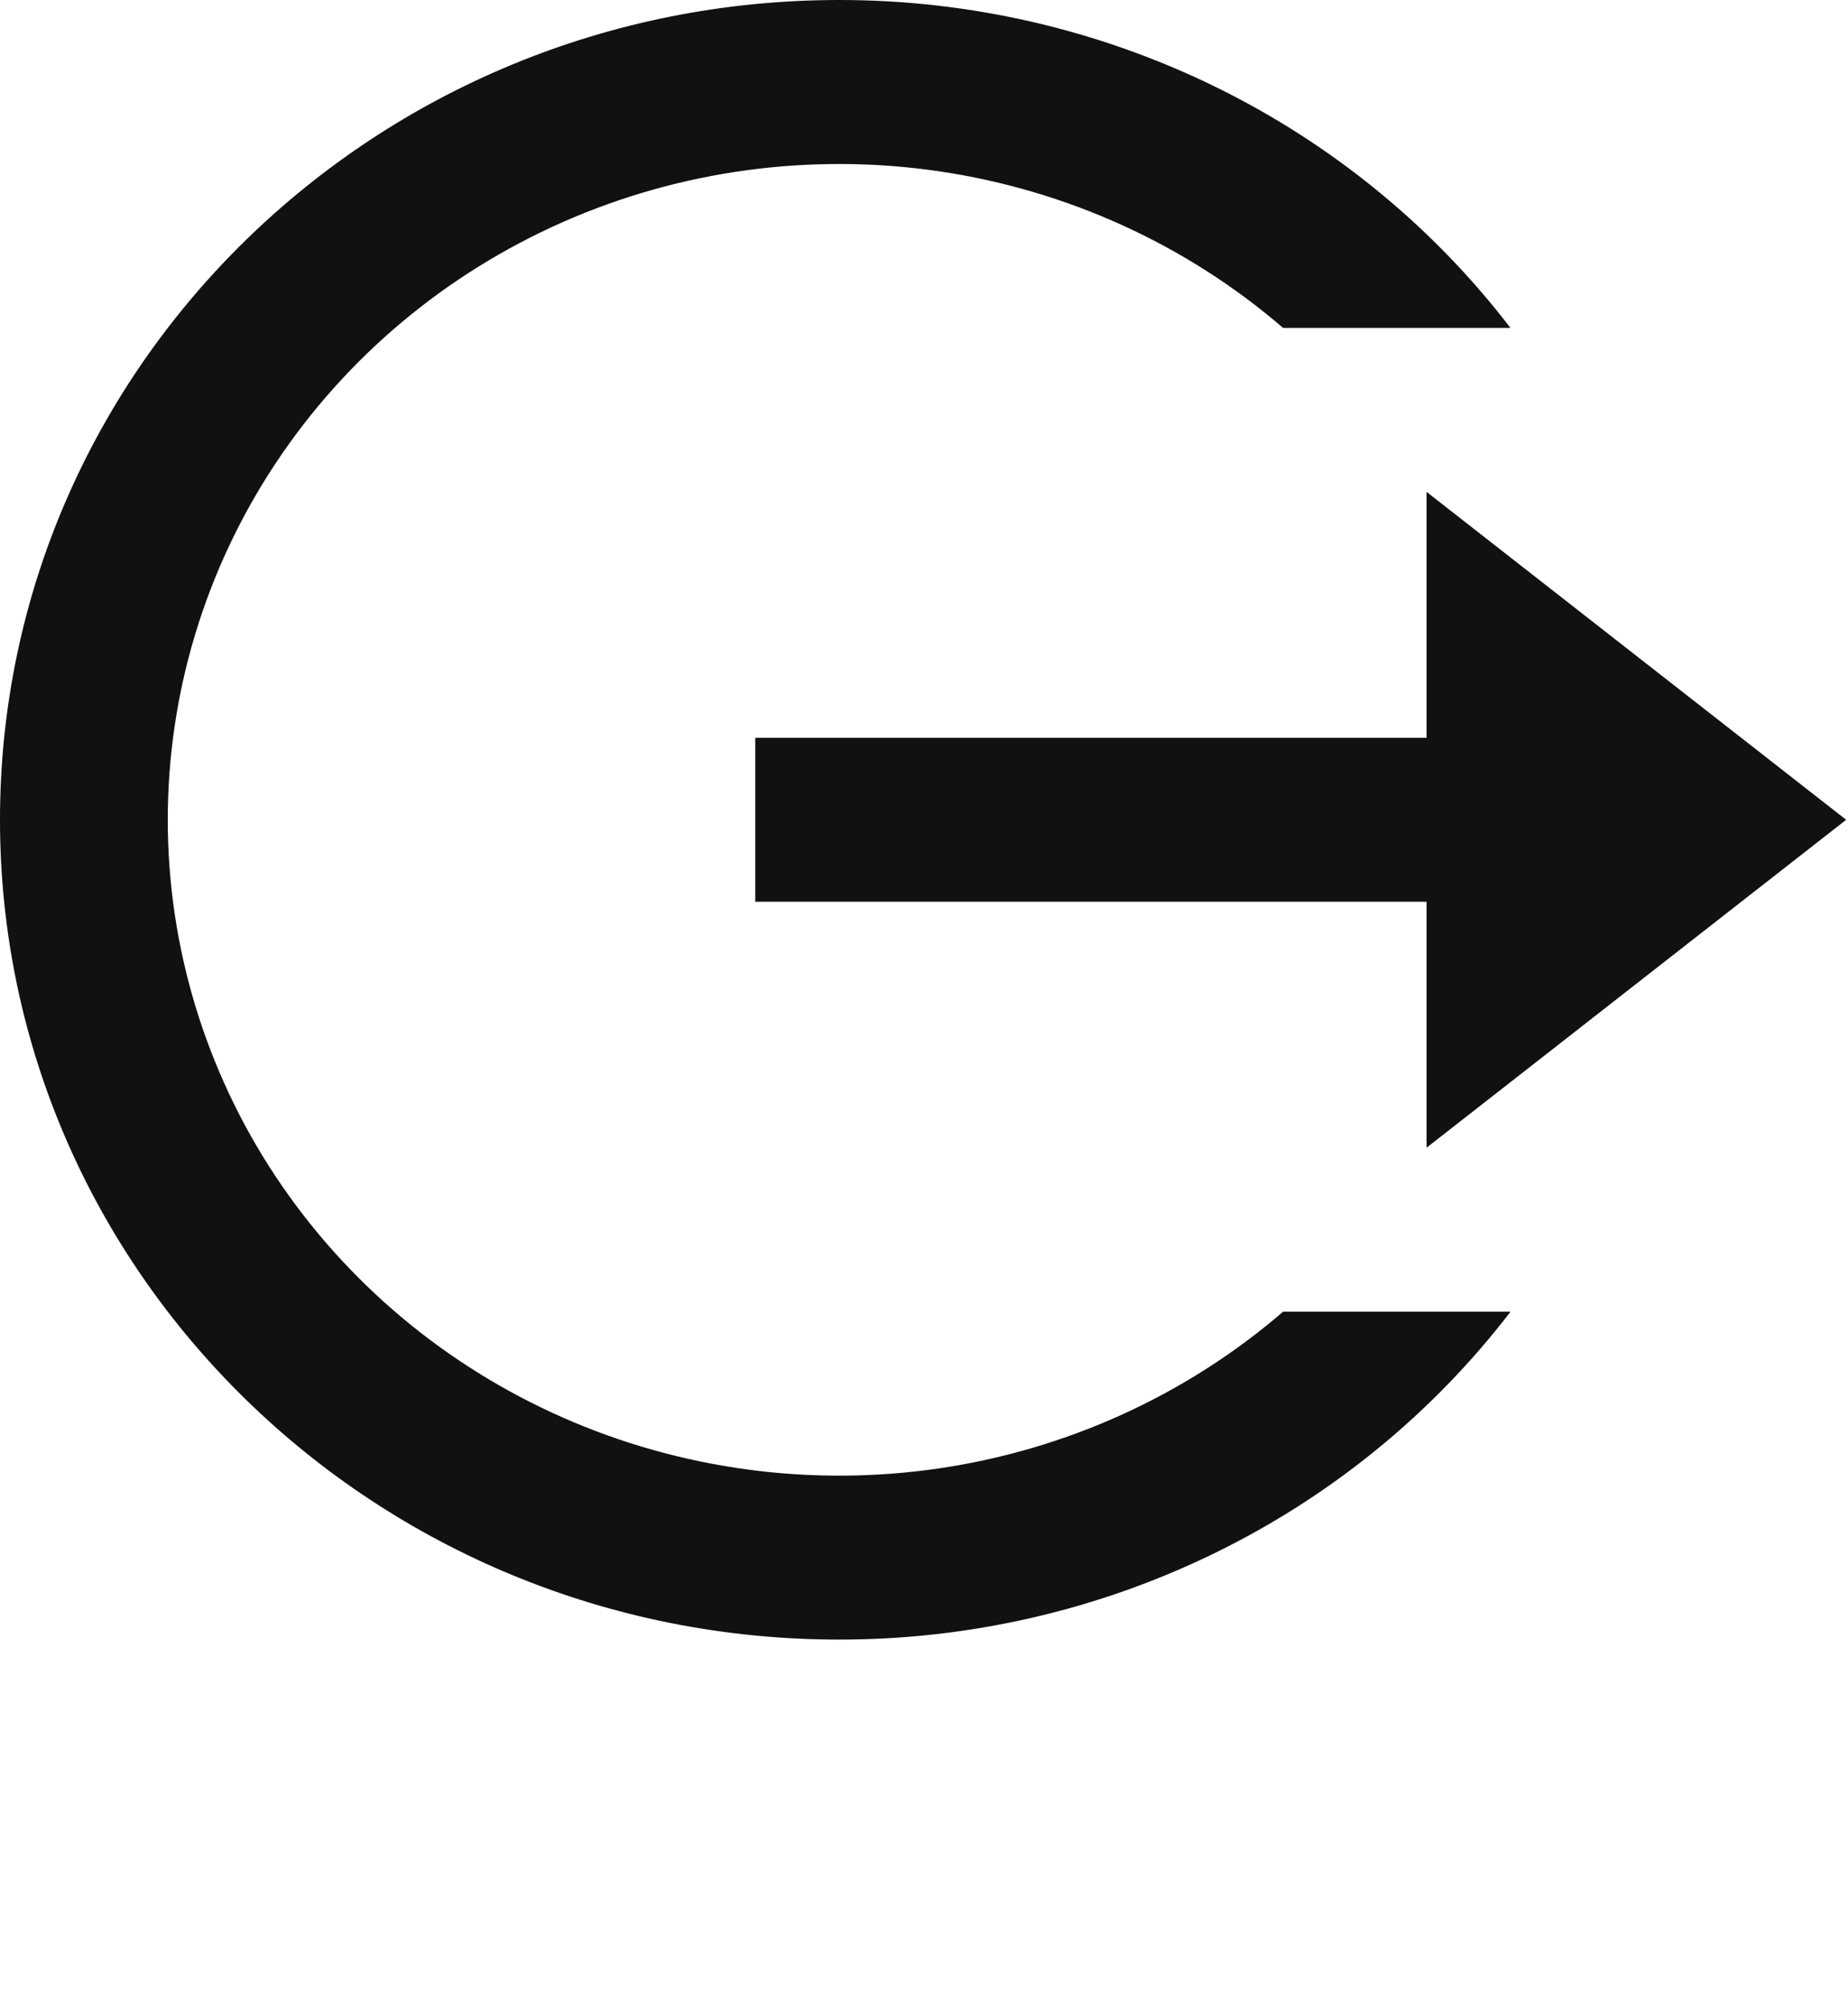 <svg width="23" height="25" viewBox="0 0 23 25" fill="none" xmlns="http://www.w3.org/2000/svg">
<g clip-path="url(#clip0_5_800)">
<path d="M10.444 20.4C4.676 20.4 0 15.834 0 10.2C0 4.567 4.676 2.87465e-06 10.444 2.87465e-06C12.066 -0.001 13.665 0.367 15.116 1.075C16.566 1.783 17.827 2.812 18.799 4.08H15.969C14.763 3.041 13.276 2.365 11.686 2.131C10.096 1.898 8.47 2.117 7.005 2.763C5.539 3.41 4.296 4.455 3.424 5.774C2.551 7.094 2.088 8.631 2.088 10.201C2.088 11.771 2.552 13.309 3.424 14.628C4.297 15.947 5.54 16.992 7.006 17.638C8.472 18.284 10.097 18.503 11.687 18.27C13.277 18.036 14.764 17.359 15.97 16.32H18.8C17.828 17.588 16.567 18.617 15.116 19.325C13.666 20.033 12.066 20.401 10.444 20.4ZM17.755 14.28V11.22H9.4V9.18H17.755V6.12L22.977 10.2L17.755 14.28Z" fill="#111111"/>
</g>
<defs>
<clipPath id="clip0_5_800">
<rect width="22.977" height="25" fill="white"/>
</clipPath>
</defs>
</svg>
